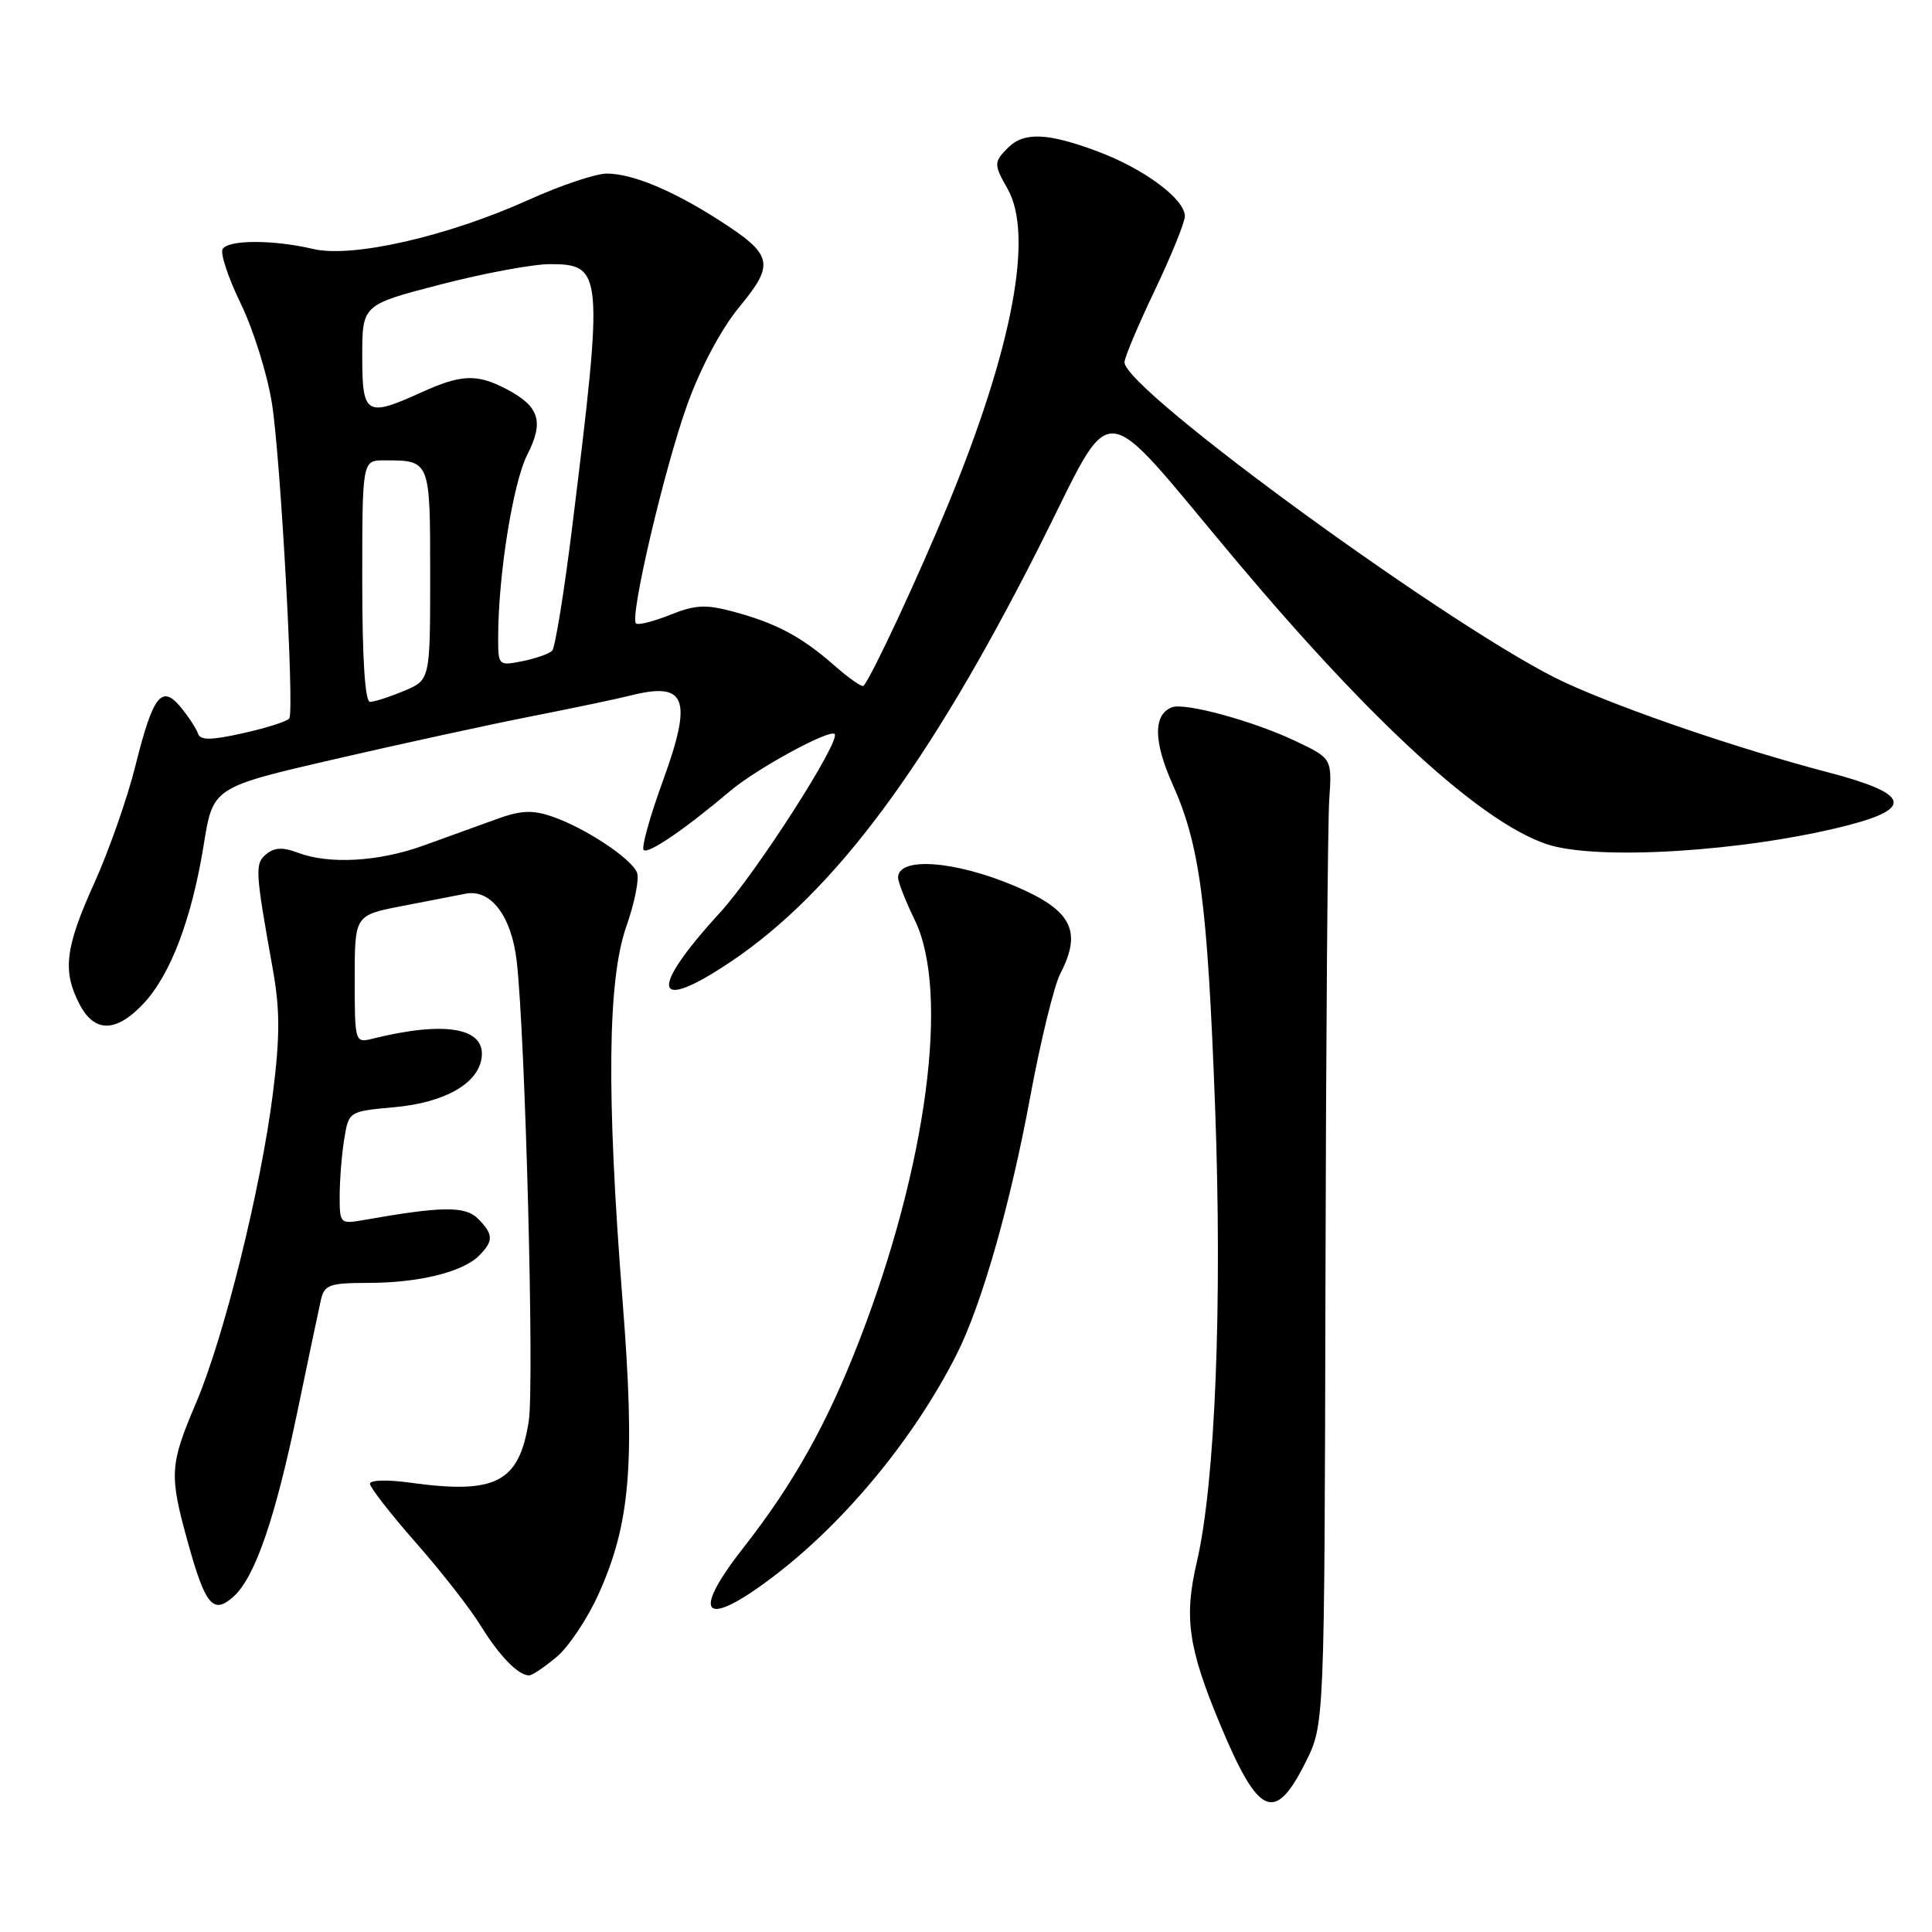 <?xml version="1.0" encoding="UTF-8" standalone="no"?>
<!DOCTYPE svg PUBLIC "-//W3C//DTD SVG 1.1//EN" "http://www.w3.org/Graphics/SVG/1.1/DTD/svg11.dtd" >
<svg xmlns="http://www.w3.org/2000/svg" xmlns:xlink="http://www.w3.org/1999/xlink" version="1.1" viewBox="0 0 256 256">
 <g >
 <path fill="currentColor"
d=" M 173.00 233.50 C 175.50 228.50 175.50 228.50 175.63 170.00 C 175.70 137.82 175.93 109.03 176.13 106.00 C 176.50 100.50 176.50 100.50 171.74 98.23 C 166.18 95.57 157.03 93.06 155.29 93.72 C 152.81 94.67 152.83 98.22 155.34 103.84 C 158.99 111.97 159.98 119.47 161.00 146.50 C 161.98 172.70 161.03 196.48 158.59 206.95 C 156.87 214.31 157.44 218.30 161.61 228.34 C 166.76 240.72 168.90 241.69 173.00 233.50 Z  M 73.77 219.54 C 75.37 218.19 77.87 214.44 79.32 211.21 C 83.54 201.82 84.19 193.89 82.49 172.32 C 80.35 145.06 80.50 129.85 82.99 122.77 C 84.08 119.66 84.73 116.45 84.41 115.64 C 83.70 113.78 77.54 109.70 73.18 108.20 C 70.53 107.29 69.02 107.36 65.68 108.58 C 63.38 109.42 59.07 110.98 56.09 112.05 C 50.15 114.19 43.60 114.56 39.44 112.98 C 37.50 112.24 36.35 112.29 35.29 113.17 C 33.75 114.45 33.80 115.31 36.14 128.38 C 37.11 133.81 37.11 137.31 36.16 144.88 C 34.56 157.54 29.69 177.18 25.97 185.91 C 22.48 194.12 22.40 195.38 24.89 204.36 C 27.22 212.76 28.25 213.99 30.96 211.54 C 33.80 208.97 36.47 201.20 39.44 186.89 C 40.85 180.08 42.24 173.49 42.52 172.25 C 42.98 170.24 43.65 170.00 48.77 169.99 C 55.46 169.99 61.30 168.56 63.47 166.39 C 65.42 164.44 65.40 163.54 63.32 161.47 C 61.65 159.79 58.51 159.83 48.25 161.65 C 45.04 162.21 45.00 162.17 45.01 158.36 C 45.02 156.24 45.29 152.87 45.62 150.88 C 46.22 147.26 46.23 147.26 52.26 146.71 C 58.88 146.11 63.30 143.62 63.81 140.22 C 64.41 136.17 59.01 135.22 49.25 137.66 C 47.05 138.20 47.00 138.03 47.00 129.75 C 47.00 121.27 47.00 121.27 53.25 120.06 C 56.69 119.40 60.49 118.66 61.70 118.42 C 65.04 117.76 67.79 121.41 68.47 127.38 C 69.61 137.35 70.82 183.57 70.06 188.33 C 68.77 196.47 65.71 198.04 54.25 196.45 C 51.30 196.04 49.01 196.11 49.02 196.61 C 49.03 197.10 51.77 200.61 55.10 204.41 C 58.44 208.20 62.31 213.15 63.69 215.41 C 66.18 219.43 68.67 222.00 70.11 222.00 C 70.52 222.00 72.16 220.89 73.77 219.54 Z  M 102.83 208.63 C 112.18 201.43 121.20 190.45 126.74 179.50 C 130.07 172.92 133.86 159.67 136.50 145.38 C 137.87 137.98 139.67 130.61 140.50 129.01 C 143.43 123.34 142.00 120.59 134.46 117.40 C 126.51 114.03 119.00 113.49 119.00 116.29 C 119.00 116.88 120.00 119.42 121.22 121.93 C 125.86 131.46 122.82 154.47 113.89 177.56 C 109.60 188.66 105.17 196.57 98.44 205.17 C 91.31 214.27 93.37 215.91 102.83 208.63 Z  M 19.04 132.95 C 22.62 129.13 25.42 121.70 27.00 111.91 C 28.22 104.32 28.22 104.32 44.36 100.59 C 53.24 98.54 65.00 95.98 70.50 94.90 C 76.00 93.82 81.85 92.59 83.50 92.17 C 90.96 90.28 91.82 92.53 87.82 103.52 C 86.11 108.21 84.97 112.31 85.29 112.63 C 85.88 113.21 90.80 109.85 96.79 104.78 C 100.24 101.86 109.92 96.58 110.59 97.26 C 111.46 98.13 100.18 115.72 95.40 120.93 C 85.83 131.38 86.53 134.37 96.91 127.38 C 110.57 118.18 122.98 101.50 137.52 72.80 C 147.99 52.14 145.00 51.94 163.98 74.50 C 181.98 95.89 196.21 108.88 204.90 111.84 C 211.46 114.08 231.24 112.85 244.80 109.37 C 253.65 107.09 252.96 105.15 242.31 102.36 C 230.43 99.24 215.53 94.16 207.50 90.50 C 193.84 84.28 149.00 51.70 149.00 48.00 C 149.00 47.39 150.80 43.11 153.00 38.50 C 155.20 33.89 157.00 29.46 157.00 28.65 C 157.00 26.38 151.62 22.38 145.48 20.08 C 138.84 17.59 135.68 17.46 133.57 19.57 C 131.68 21.46 131.67 21.81 133.50 25.00 C 136.99 31.11 134.20 45.99 125.69 66.70 C 121.71 76.36 115.50 89.69 114.42 90.88 C 114.22 91.09 112.47 89.86 110.52 88.15 C 106.19 84.35 102.85 82.57 97.15 81.04 C 93.52 80.06 92.11 80.14 88.77 81.48 C 86.56 82.36 84.53 82.87 84.27 82.60 C 83.41 81.74 88.08 61.88 91.10 53.52 C 92.87 48.64 95.61 43.51 98.01 40.62 C 102.70 34.93 102.42 33.76 95.27 29.17 C 89.12 25.22 83.76 23.00 80.41 23.00 C 78.95 23.00 74.29 24.56 70.05 26.48 C 59.30 31.33 46.68 34.21 41.50 32.99 C 36.21 31.75 30.27 31.75 29.50 33.00 C 29.16 33.56 30.24 36.82 31.91 40.25 C 33.58 43.69 35.44 49.65 36.04 53.50 C 37.18 60.75 39.01 93.98 38.34 95.18 C 38.14 95.56 35.42 96.43 32.30 97.13 C 27.96 98.10 26.54 98.12 26.24 97.21 C 26.02 96.56 25.01 95.01 23.99 93.76 C 21.43 90.63 20.29 92.07 17.94 101.48 C 16.88 105.75 14.43 112.73 12.50 117.00 C 8.63 125.56 8.25 128.66 10.53 133.05 C 12.51 136.88 15.40 136.85 19.04 132.95 Z  M 48.00 77.00 C 48.00 61.00 48.00 61.00 50.92 61.00 C 57.02 61.00 57.00 60.94 57.00 76.16 C 57.00 90.10 57.00 90.10 53.53 91.55 C 51.62 92.35 49.60 93.00 49.03 93.00 C 48.37 93.00 48.00 87.33 48.00 77.00 Z  M 66.01 84.38 C 66.02 76.20 67.98 63.96 69.86 60.27 C 72.13 55.82 71.48 53.82 67.00 51.50 C 63.17 49.52 61.08 49.61 55.86 51.98 C 48.50 55.32 48.00 55.01 48.00 47.19 C 48.00 40.38 48.00 40.38 58.39 37.69 C 64.10 36.21 70.61 35.00 72.85 35.00 C 79.90 35.00 79.99 36.03 75.86 69.50 C 74.78 78.30 73.56 85.83 73.16 86.23 C 72.76 86.63 70.99 87.25 69.22 87.61 C 66.04 88.24 66.00 88.21 66.01 84.38 Z "/>
</g>
</svg>